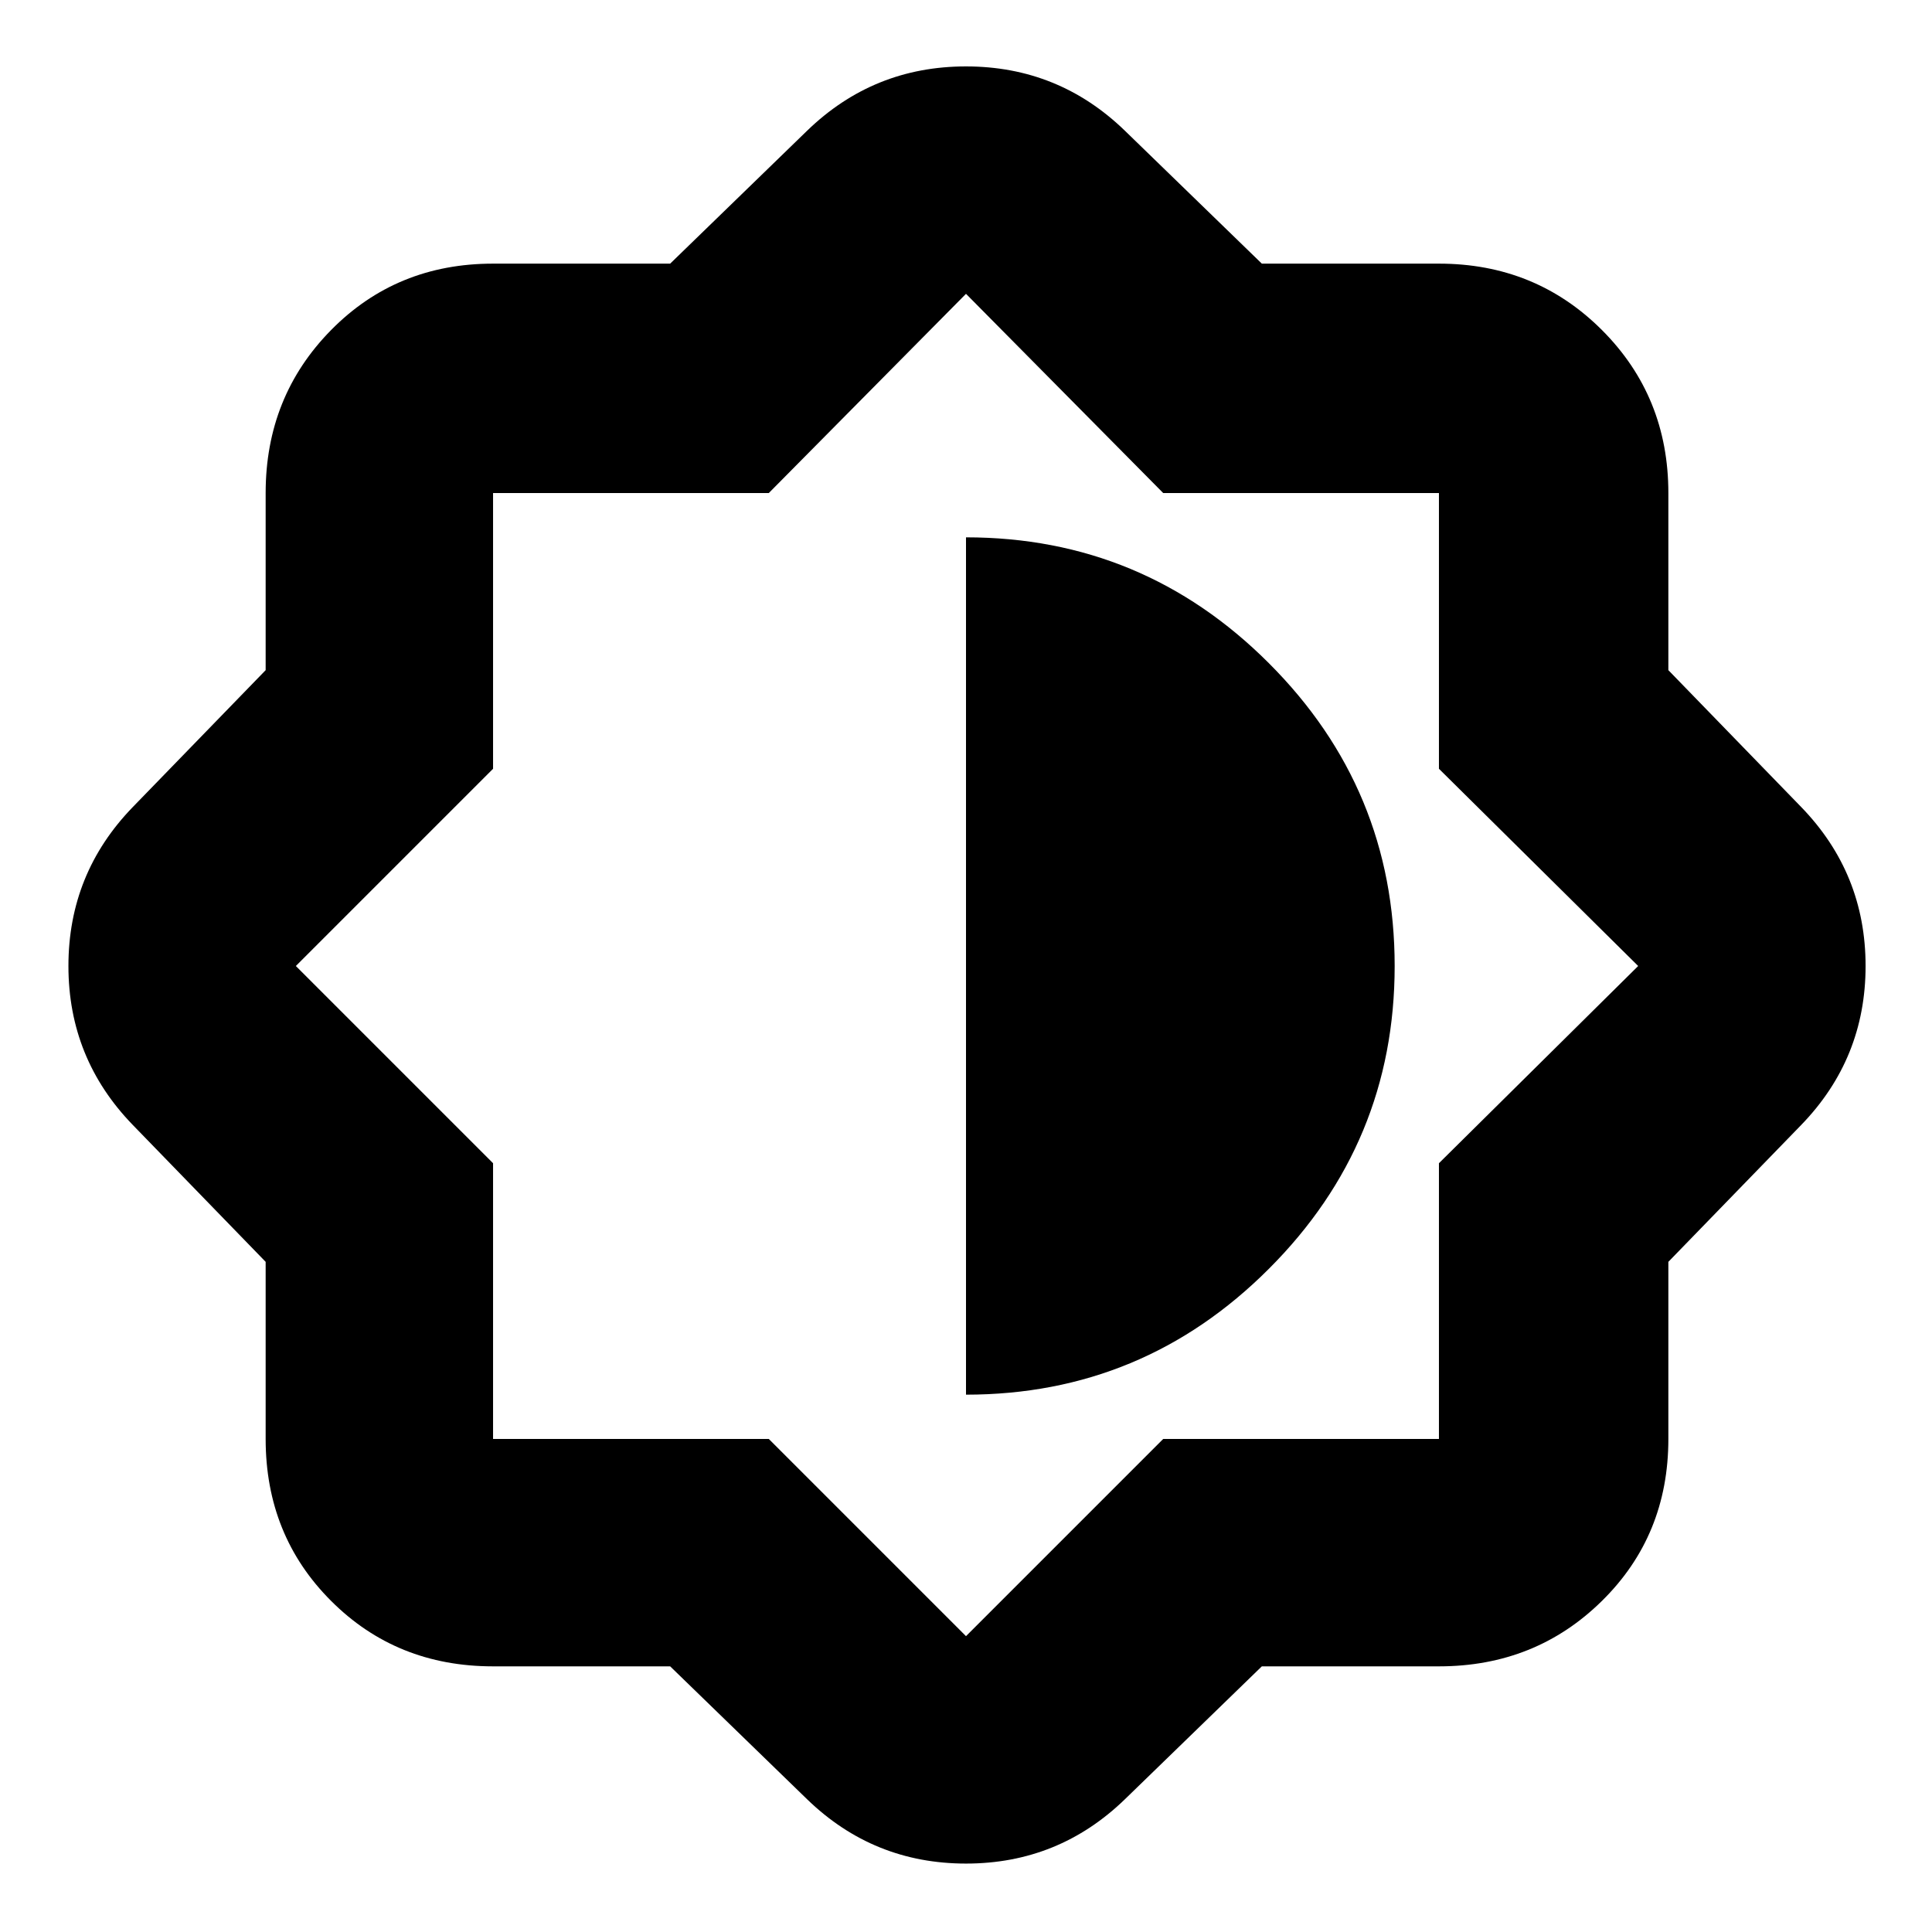 <svg xmlns="http://www.w3.org/2000/svg" height="24" width="24"><path d="M8.325 20.7H6.125Q4.925 20.7 4.113 19.887Q3.3 19.075 3.3 17.875V15.675L1.65 13.975Q0.85 13.15 0.85 12Q0.85 10.85 1.65 10.025L3.3 8.325V6.125Q3.3 4.925 4.113 4.1Q4.925 3.275 6.125 3.275H8.325L10.025 1.625Q10.85 0.825 12 0.825Q13.15 0.825 13.975 1.625L15.675 3.275H17.875Q19.075 3.275 19.9 4.1Q20.725 4.925 20.725 6.125V8.325L22.375 10.025Q23.175 10.85 23.175 12Q23.175 13.15 22.375 13.975L20.725 15.675V17.875Q20.725 19.075 19.9 19.887Q19.075 20.7 17.875 20.7H15.675L13.975 22.35Q13.15 23.15 12 23.15Q10.85 23.15 10.025 22.35ZM12 12ZM12 17.325Q14.2 17.325 15.762 15.762Q17.325 14.2 17.325 12Q17.325 9.8 15.762 8.238Q14.2 6.675 12 6.675ZM12 20.325 14.45 17.875H17.875V14.45L20.35 12L17.875 9.55V6.125H14.45L12 3.65L9.55 6.125H6.125V9.55L3.675 12L6.125 14.45V17.875H9.55Z"/></svg>